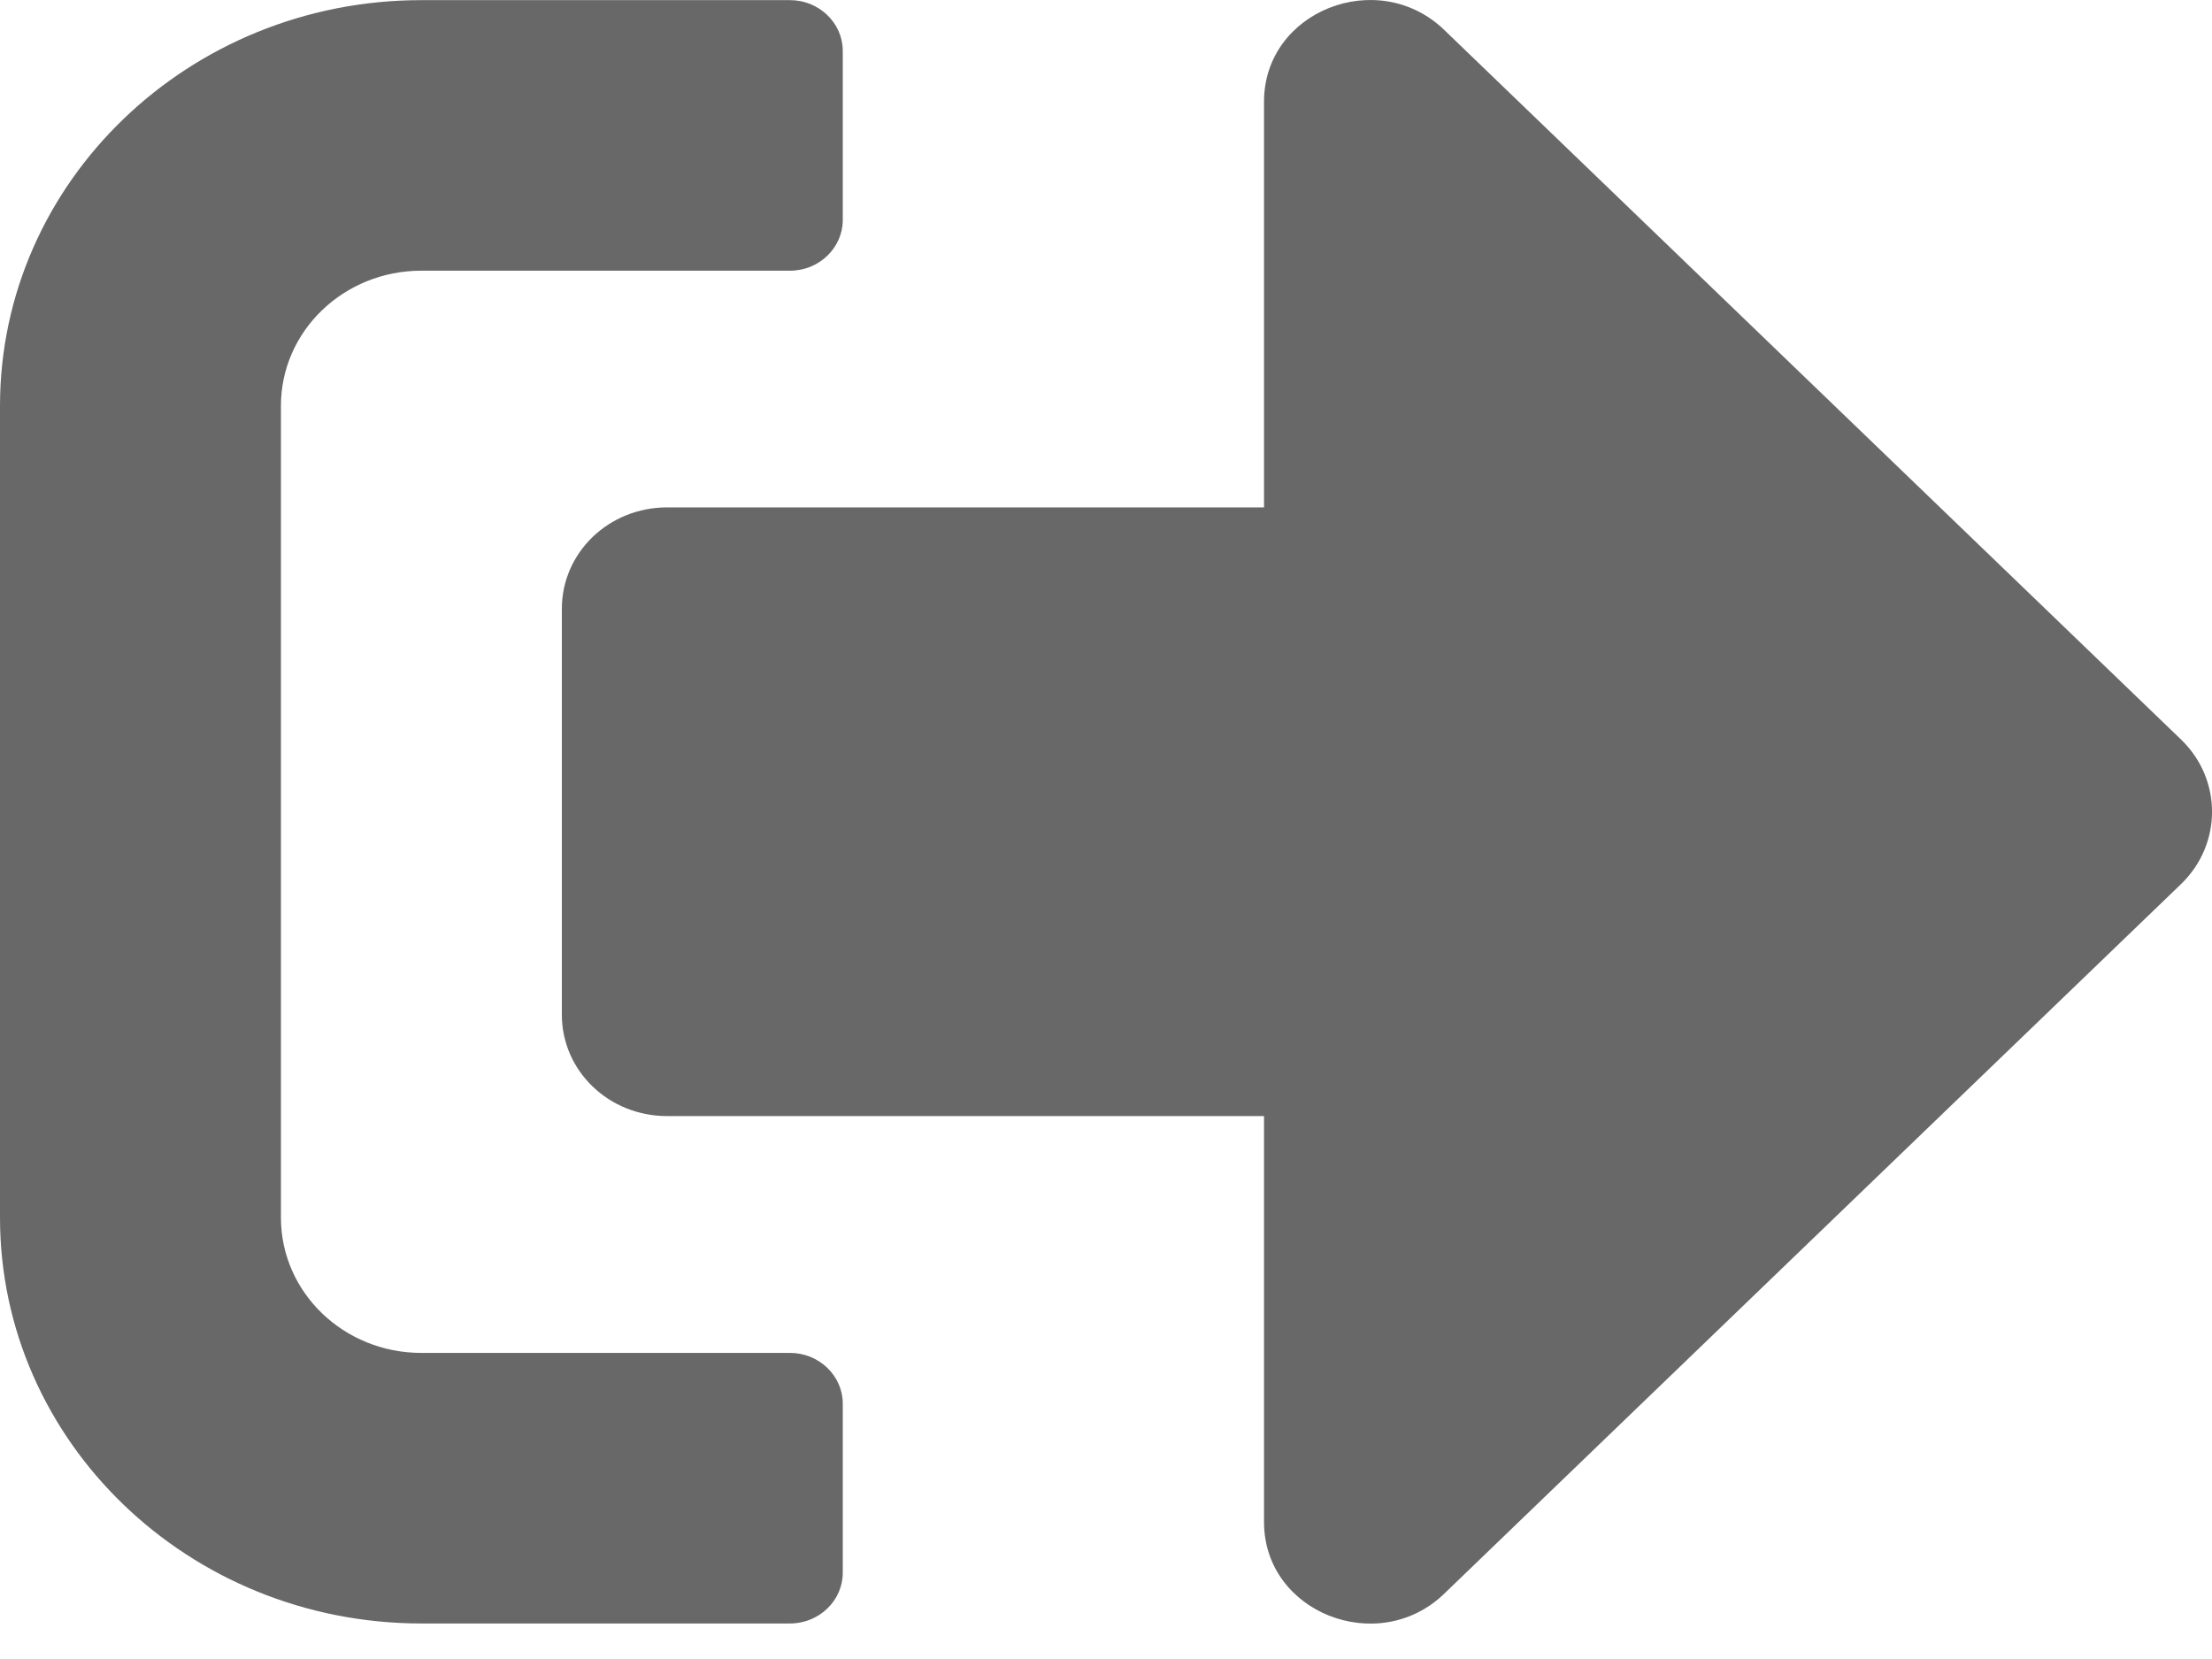 <svg width="16" height="12" viewBox="0 0 16 12" fill="none" xmlns="http://www.w3.org/2000/svg">
<path d="M15.779 6.392L10.445 11.529C9.969 11.987 9.143 11.666 9.143 11.009V8.073H4.826C4.403 8.073 4.064 7.746 4.064 7.339V4.404C4.064 3.997 4.403 3.67 4.826 3.67H9.143V0.735C9.143 0.08 9.966 -0.244 10.445 0.215L15.779 5.352C16.074 5.639 16.074 6.104 15.779 6.392ZM6.096 11.376V10.153C6.096 9.951 5.924 9.786 5.715 9.786H3.048C2.486 9.786 2.032 9.348 2.032 8.807V2.936C2.032 2.395 2.486 1.958 3.048 1.958H5.715C5.924 1.958 6.096 1.793 6.096 1.591V0.368C6.096 0.166 5.924 0.001 5.715 0.001H3.048C1.365 0.001 0 1.316 0 2.936V8.807C0 10.428 1.365 11.743 3.048 11.743H5.715C5.924 11.743 6.096 11.578 6.096 11.376Z" fill="#686868"/>
</svg>
